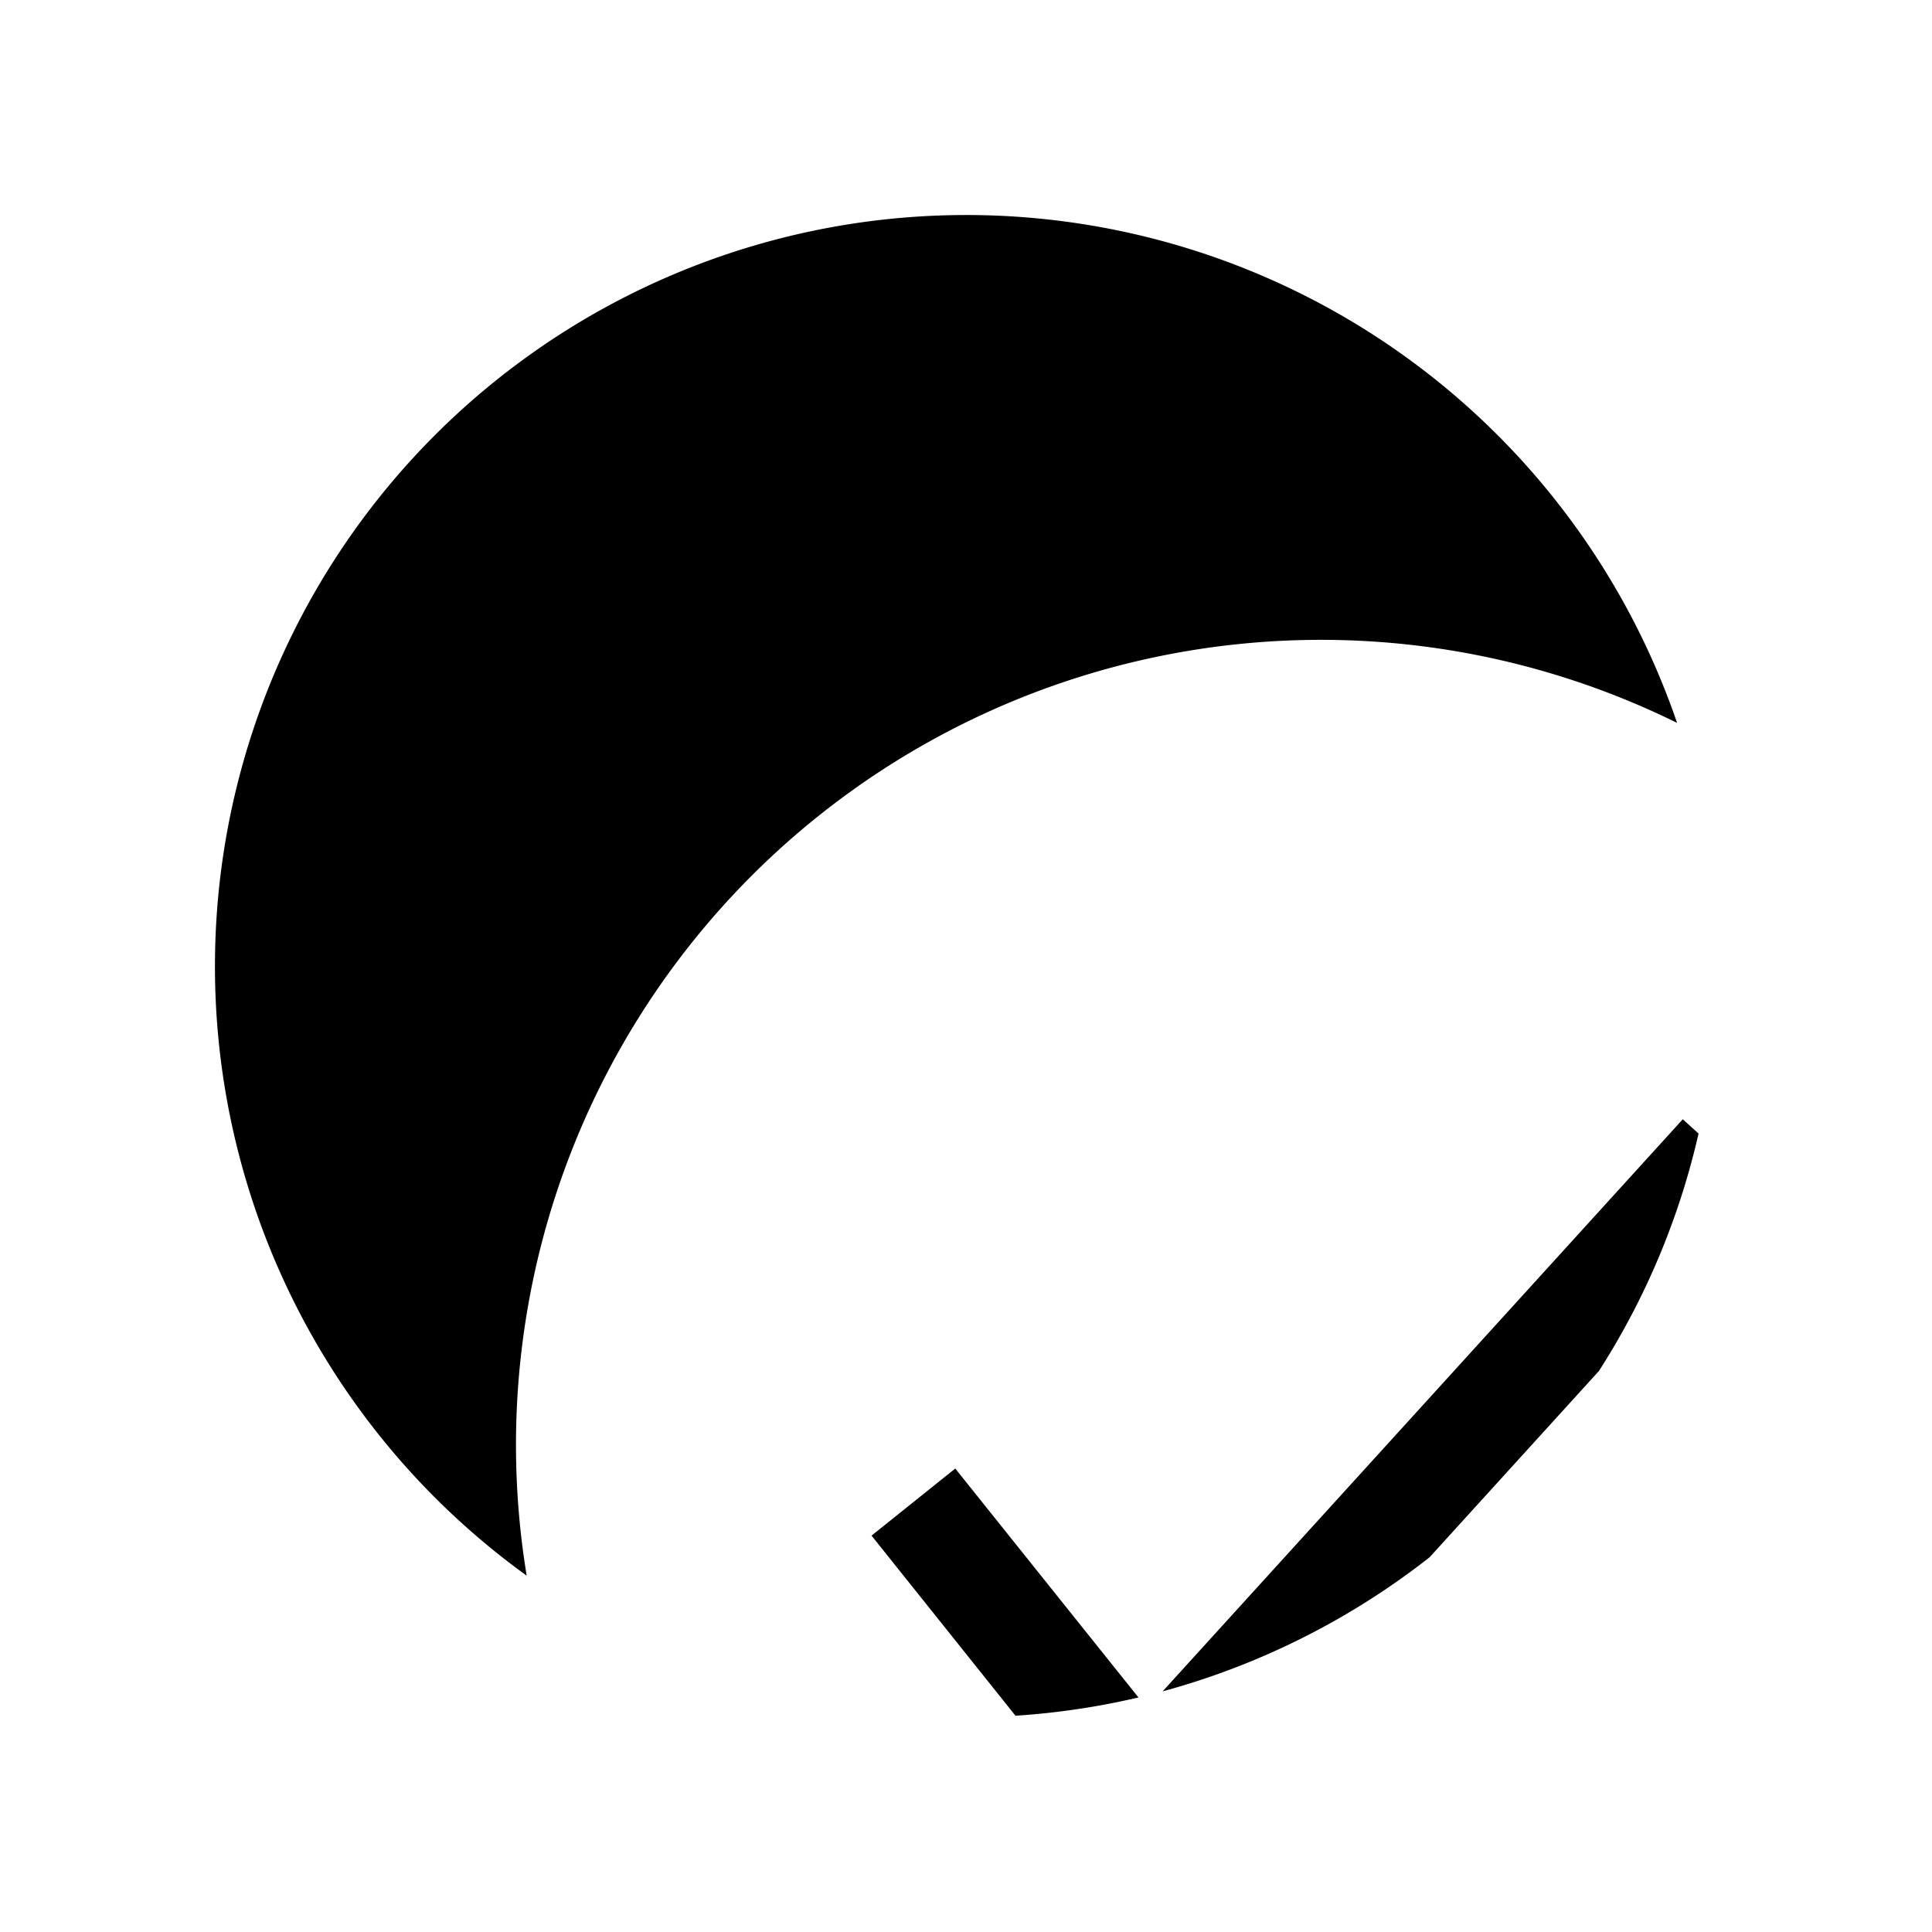 <svg xmlns="http://www.w3.org/2000/svg" viewBox="0 0 18 18"><path clip-rule="evenodd" d="M15.625 6.735A7.5 7.5 0 004.907 14.68a7 7 0 1110.718-7.945zm-.728 6.038l-1.578 1.736c-.727.57-1.57 1-2.487 1.249l4.846-5.33.147.133a6.958 6.958 0 01-.928 2.212zm-4.291 3.042a6.987 6.987 0 01-1.145.17L8.12 14.307l.78-.625 1.707 2.133z" fill="currentColor" fill-rule="evenodd" stroke="none"></path></svg>